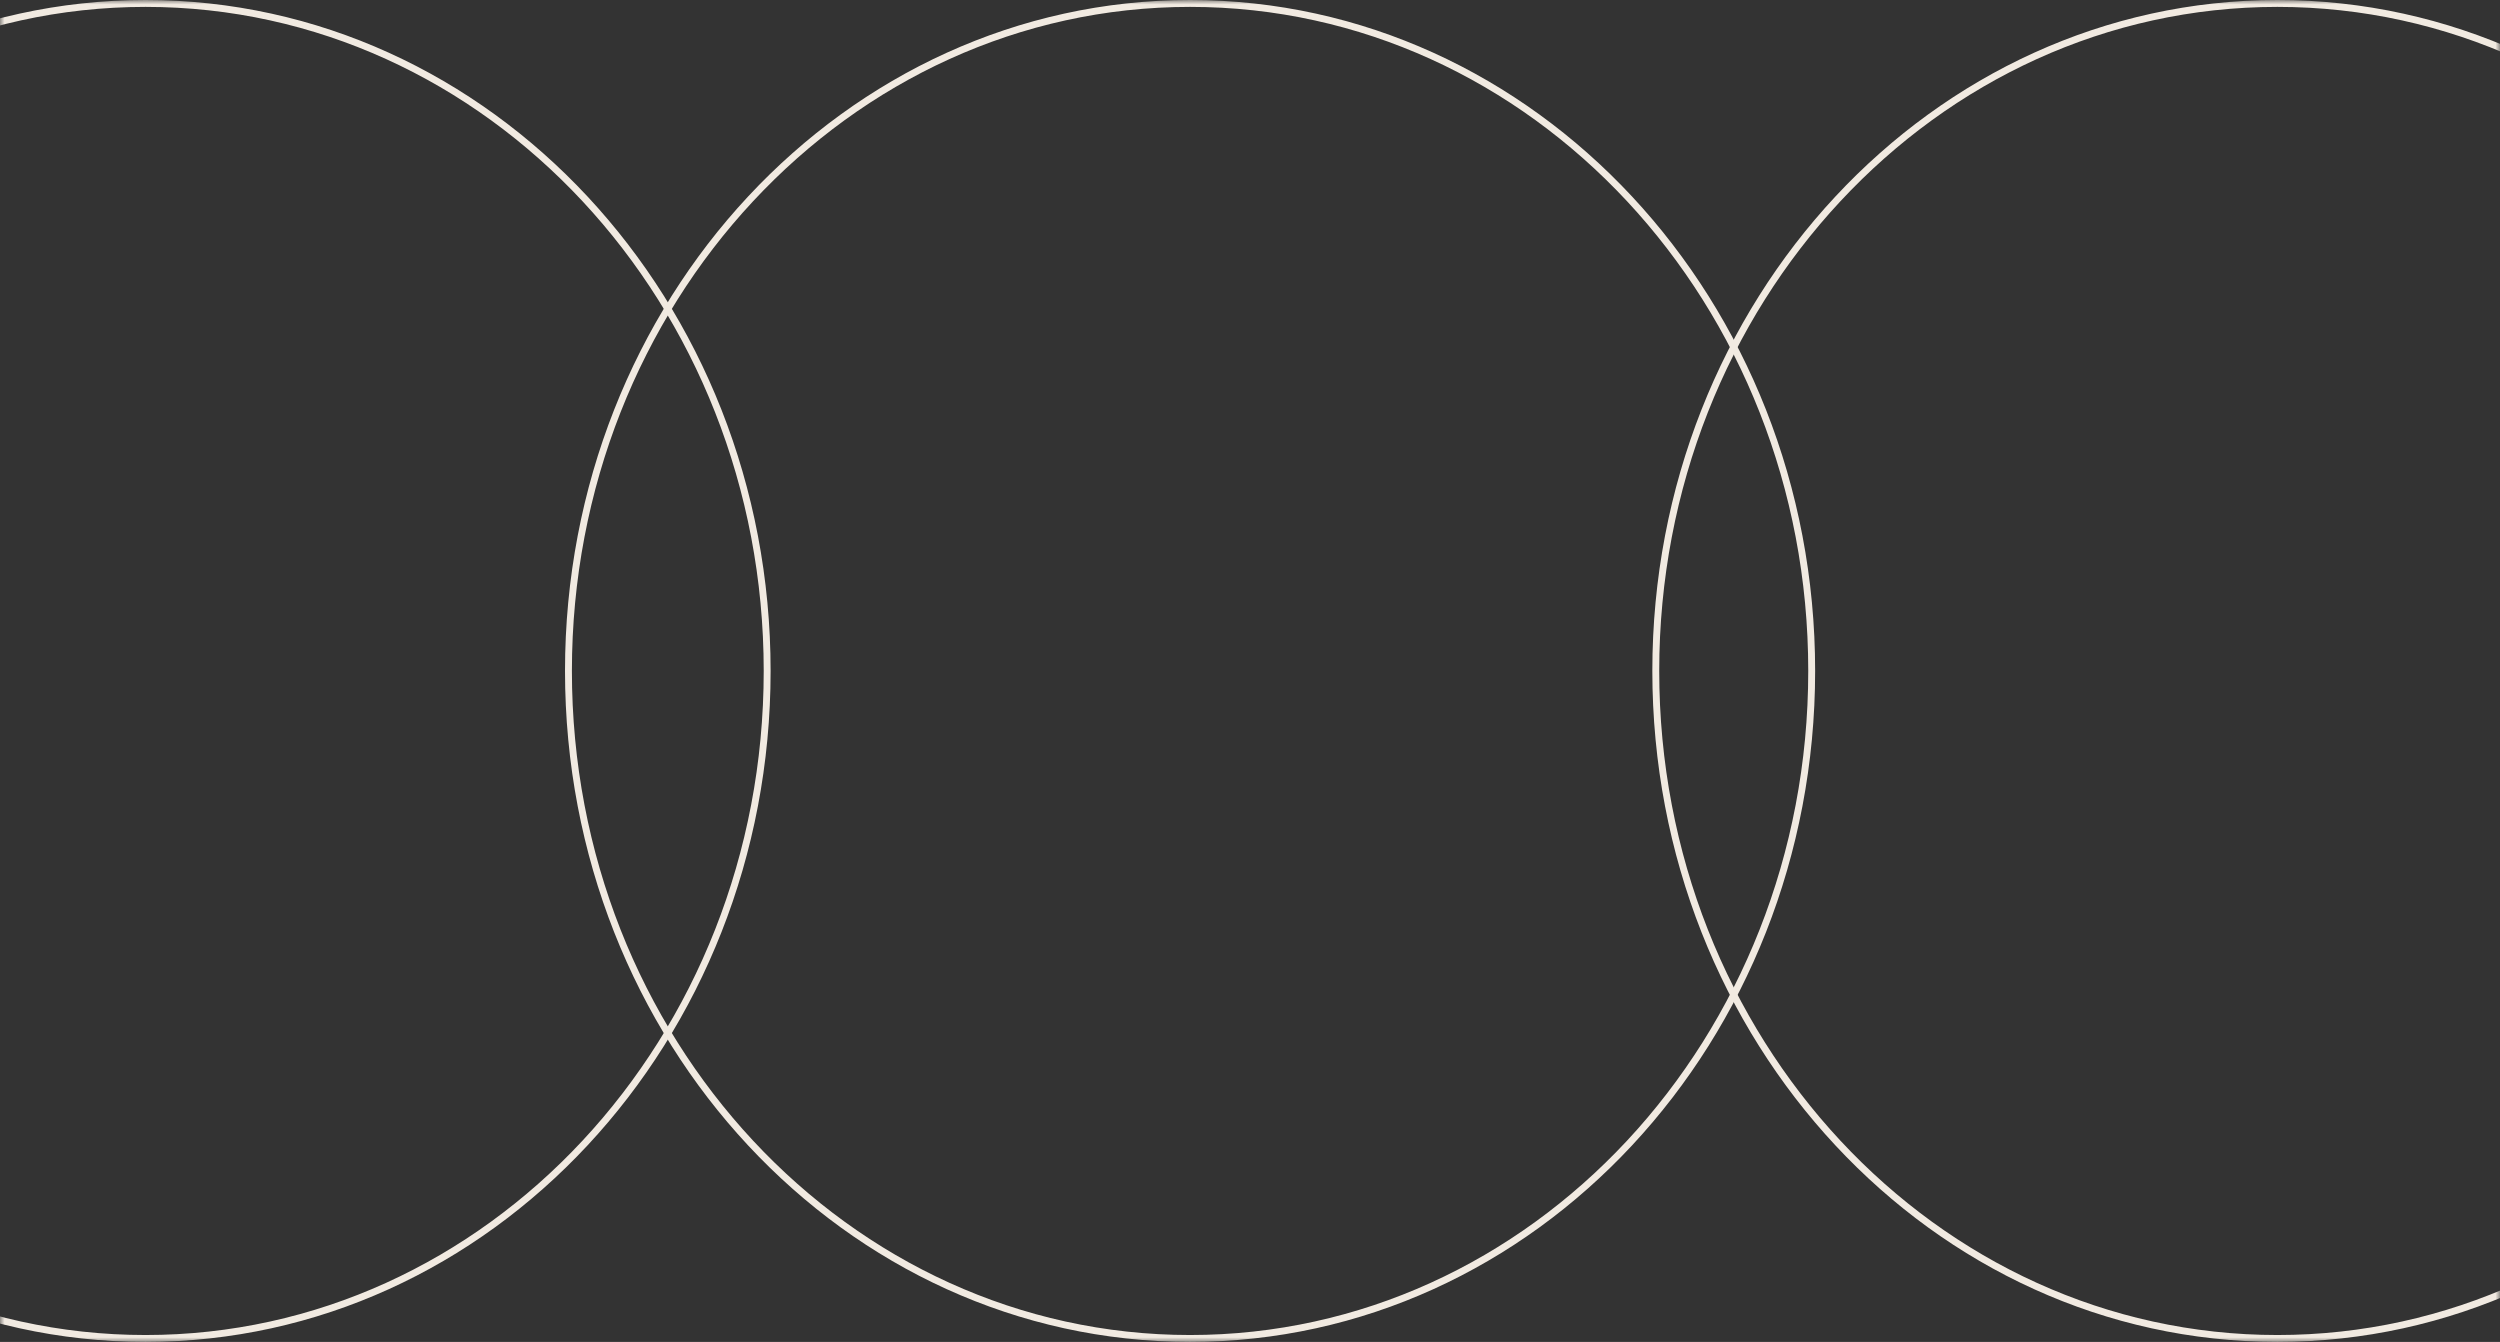 <svg width="272" height="146" viewBox="0 0 272 146" fill="none" xmlns="http://www.w3.org/2000/svg">
<rect x="0" y="0" width="272" height="146" fill="#333333" stroke="none"/>
<mask id="mask0_388_21" style="mask-type:alpha" maskUnits="userSpaceOnUse" x="0" y="0" width="272" height="146">
<path d="M272 0H0V146H272V0Z" fill="#D9D9D9"/>
</mask>
<g mask="url(#mask0_388_21)">
<path d="M197.112 73C197.112 113.129 166.814 145.625 129.48 145.625C92.145 145.625 61.848 113.129 61.848 73C61.848 32.871 92.145 0.375 129.48 0.375C166.814 0.375 197.112 32.871 197.112 73Z" stroke="#F1EAE1" stroke-width="0.75"/>
<path d="M83.467 73C83.467 113.129 53.169 145.625 15.836 145.625C-21.498 145.625 -51.796 113.129 -51.796 73C-51.796 32.871 -21.498 0.375 15.836 0.375C53.169 0.375 83.467 32.871 83.467 73Z" stroke="#F1EAE1" stroke-width="0.75"/>
<path d="M315.413 73C315.413 113.129 285.115 145.625 247.781 145.625C210.446 145.625 180.149 113.129 180.149 73C180.149 32.871 210.446 0.375 247.781 0.375C285.115 0.375 315.413 32.871 315.413 73Z" stroke="#F1EAE1" stroke-width="0.75"/>
</g>
</svg>
